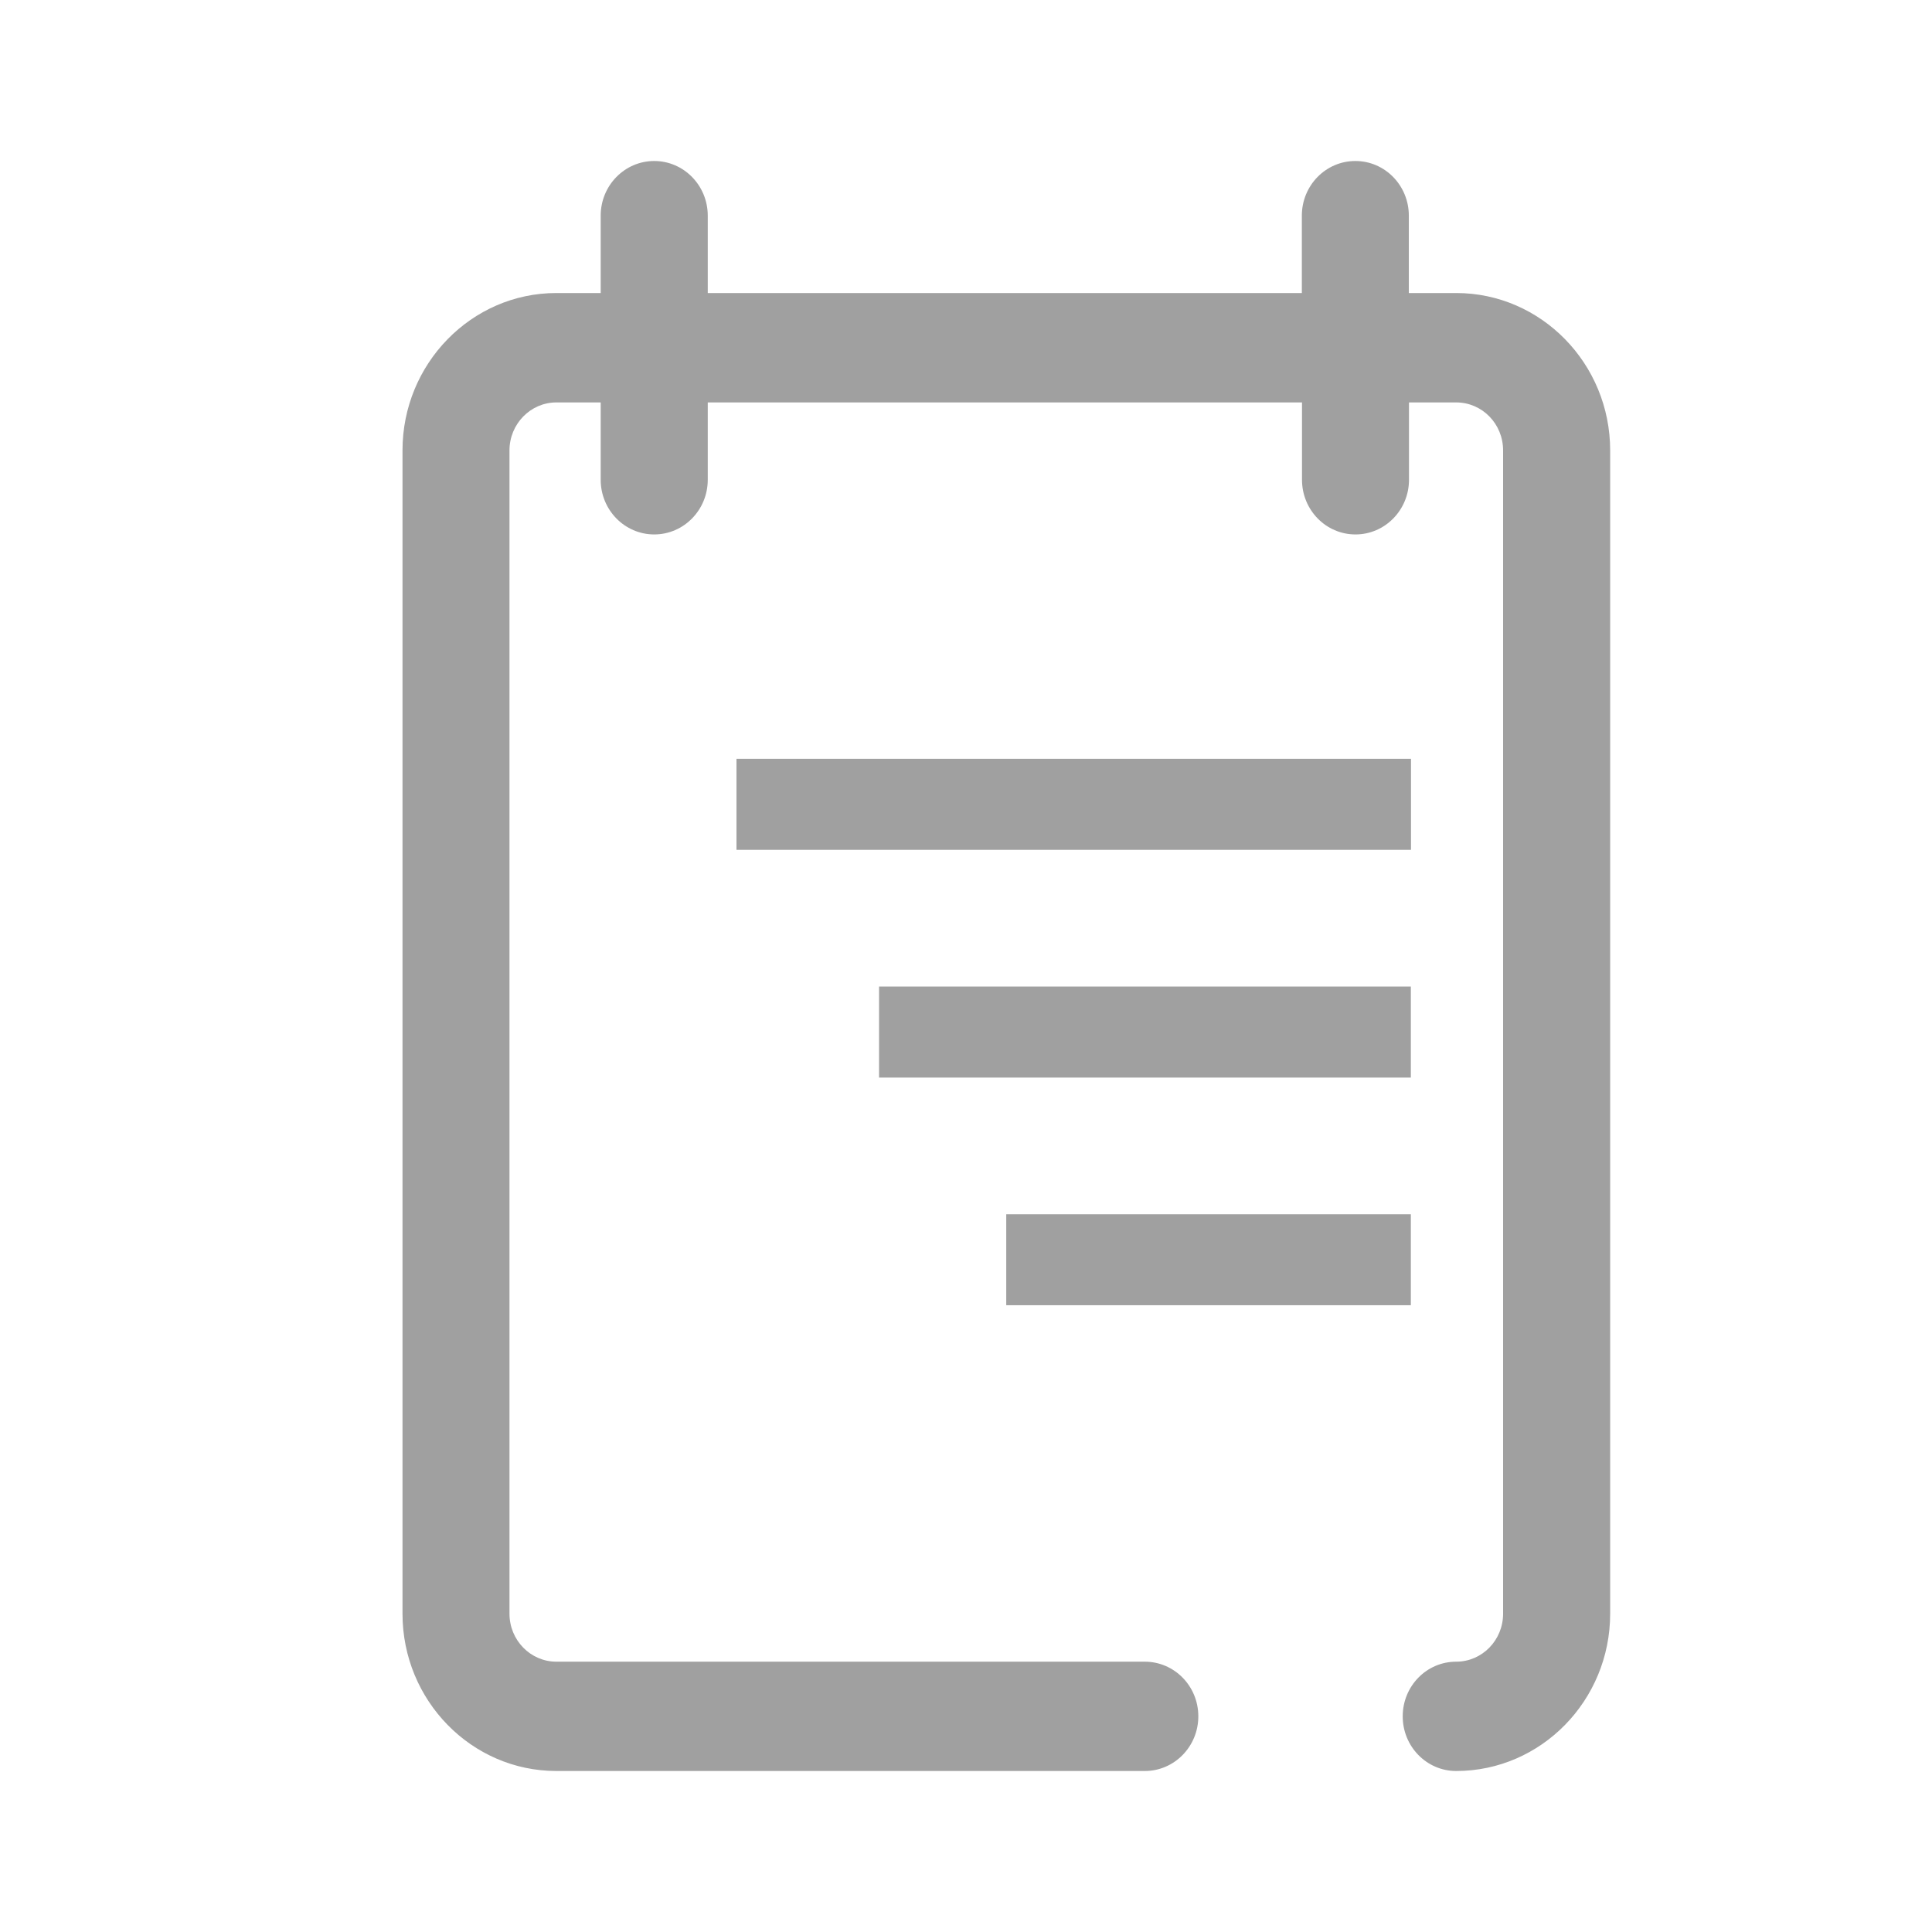 <svg width="24" height="24" viewBox="0 0 24 24" fill="none" xmlns="http://www.w3.org/2000/svg">
<g clip-path="url(#clip0_302_375)">
<path d="M18.088 3.64H17.501V2.679C17.501 2.304 17.204 2 16.837 2C16.469 2 16.172 2.304 16.172 2.679V3.64H8.792V2.679C8.792 2.304 8.494 2 8.127 2C7.76 2 7.462 2.304 7.462 2.679V3.64H6.912C5.857 3.64 5 4.518 5 5.595V20.046C5 21.124 5.857 22 6.912 22H14.221C14.588 22 14.886 21.696 14.886 21.321C14.886 20.945 14.588 20.642 14.221 20.642H6.912C6.59 20.642 6.329 20.375 6.329 20.046V5.595C6.329 5.267 6.59 4.999 6.912 4.999H7.462V5.96C7.462 6.335 7.76 6.639 8.127 6.639C8.494 6.639 8.792 6.335 8.792 5.96V4.999H16.174V5.96C16.174 6.335 16.471 6.639 16.838 6.639C17.205 6.639 17.503 6.335 17.503 5.96V4.999H18.089C18.412 4.999 18.672 5.265 18.672 5.595V20.046C18.672 20.375 18.412 20.642 18.089 20.642C17.722 20.642 17.425 20.945 17.425 21.321C17.425 21.696 17.722 22 18.089 22C19.144 22 20.002 21.124 20.002 20.046V5.595C20.002 4.517 19.144 3.64 18.089 3.64H18.088Z" fill="#A0A0A0"/>
<path d="M17.528 9.426H9.149V10.557H17.528V9.426Z" fill="#A0A0A0"/>
<path d="M17.526 12.255H10.92V13.386H17.526V12.255Z" fill="#A0A0A0"/>
<path d="M17.526 15.084H12.5V16.214H17.526V15.084Z" fill="#A0A0A0"/>
</g>
<defs>
<clipPath id="clip0_302_375">
<rect width="15" height="20" fill="white" transform="translate(5 2)"/>
</clipPath>
</defs>
</svg>
